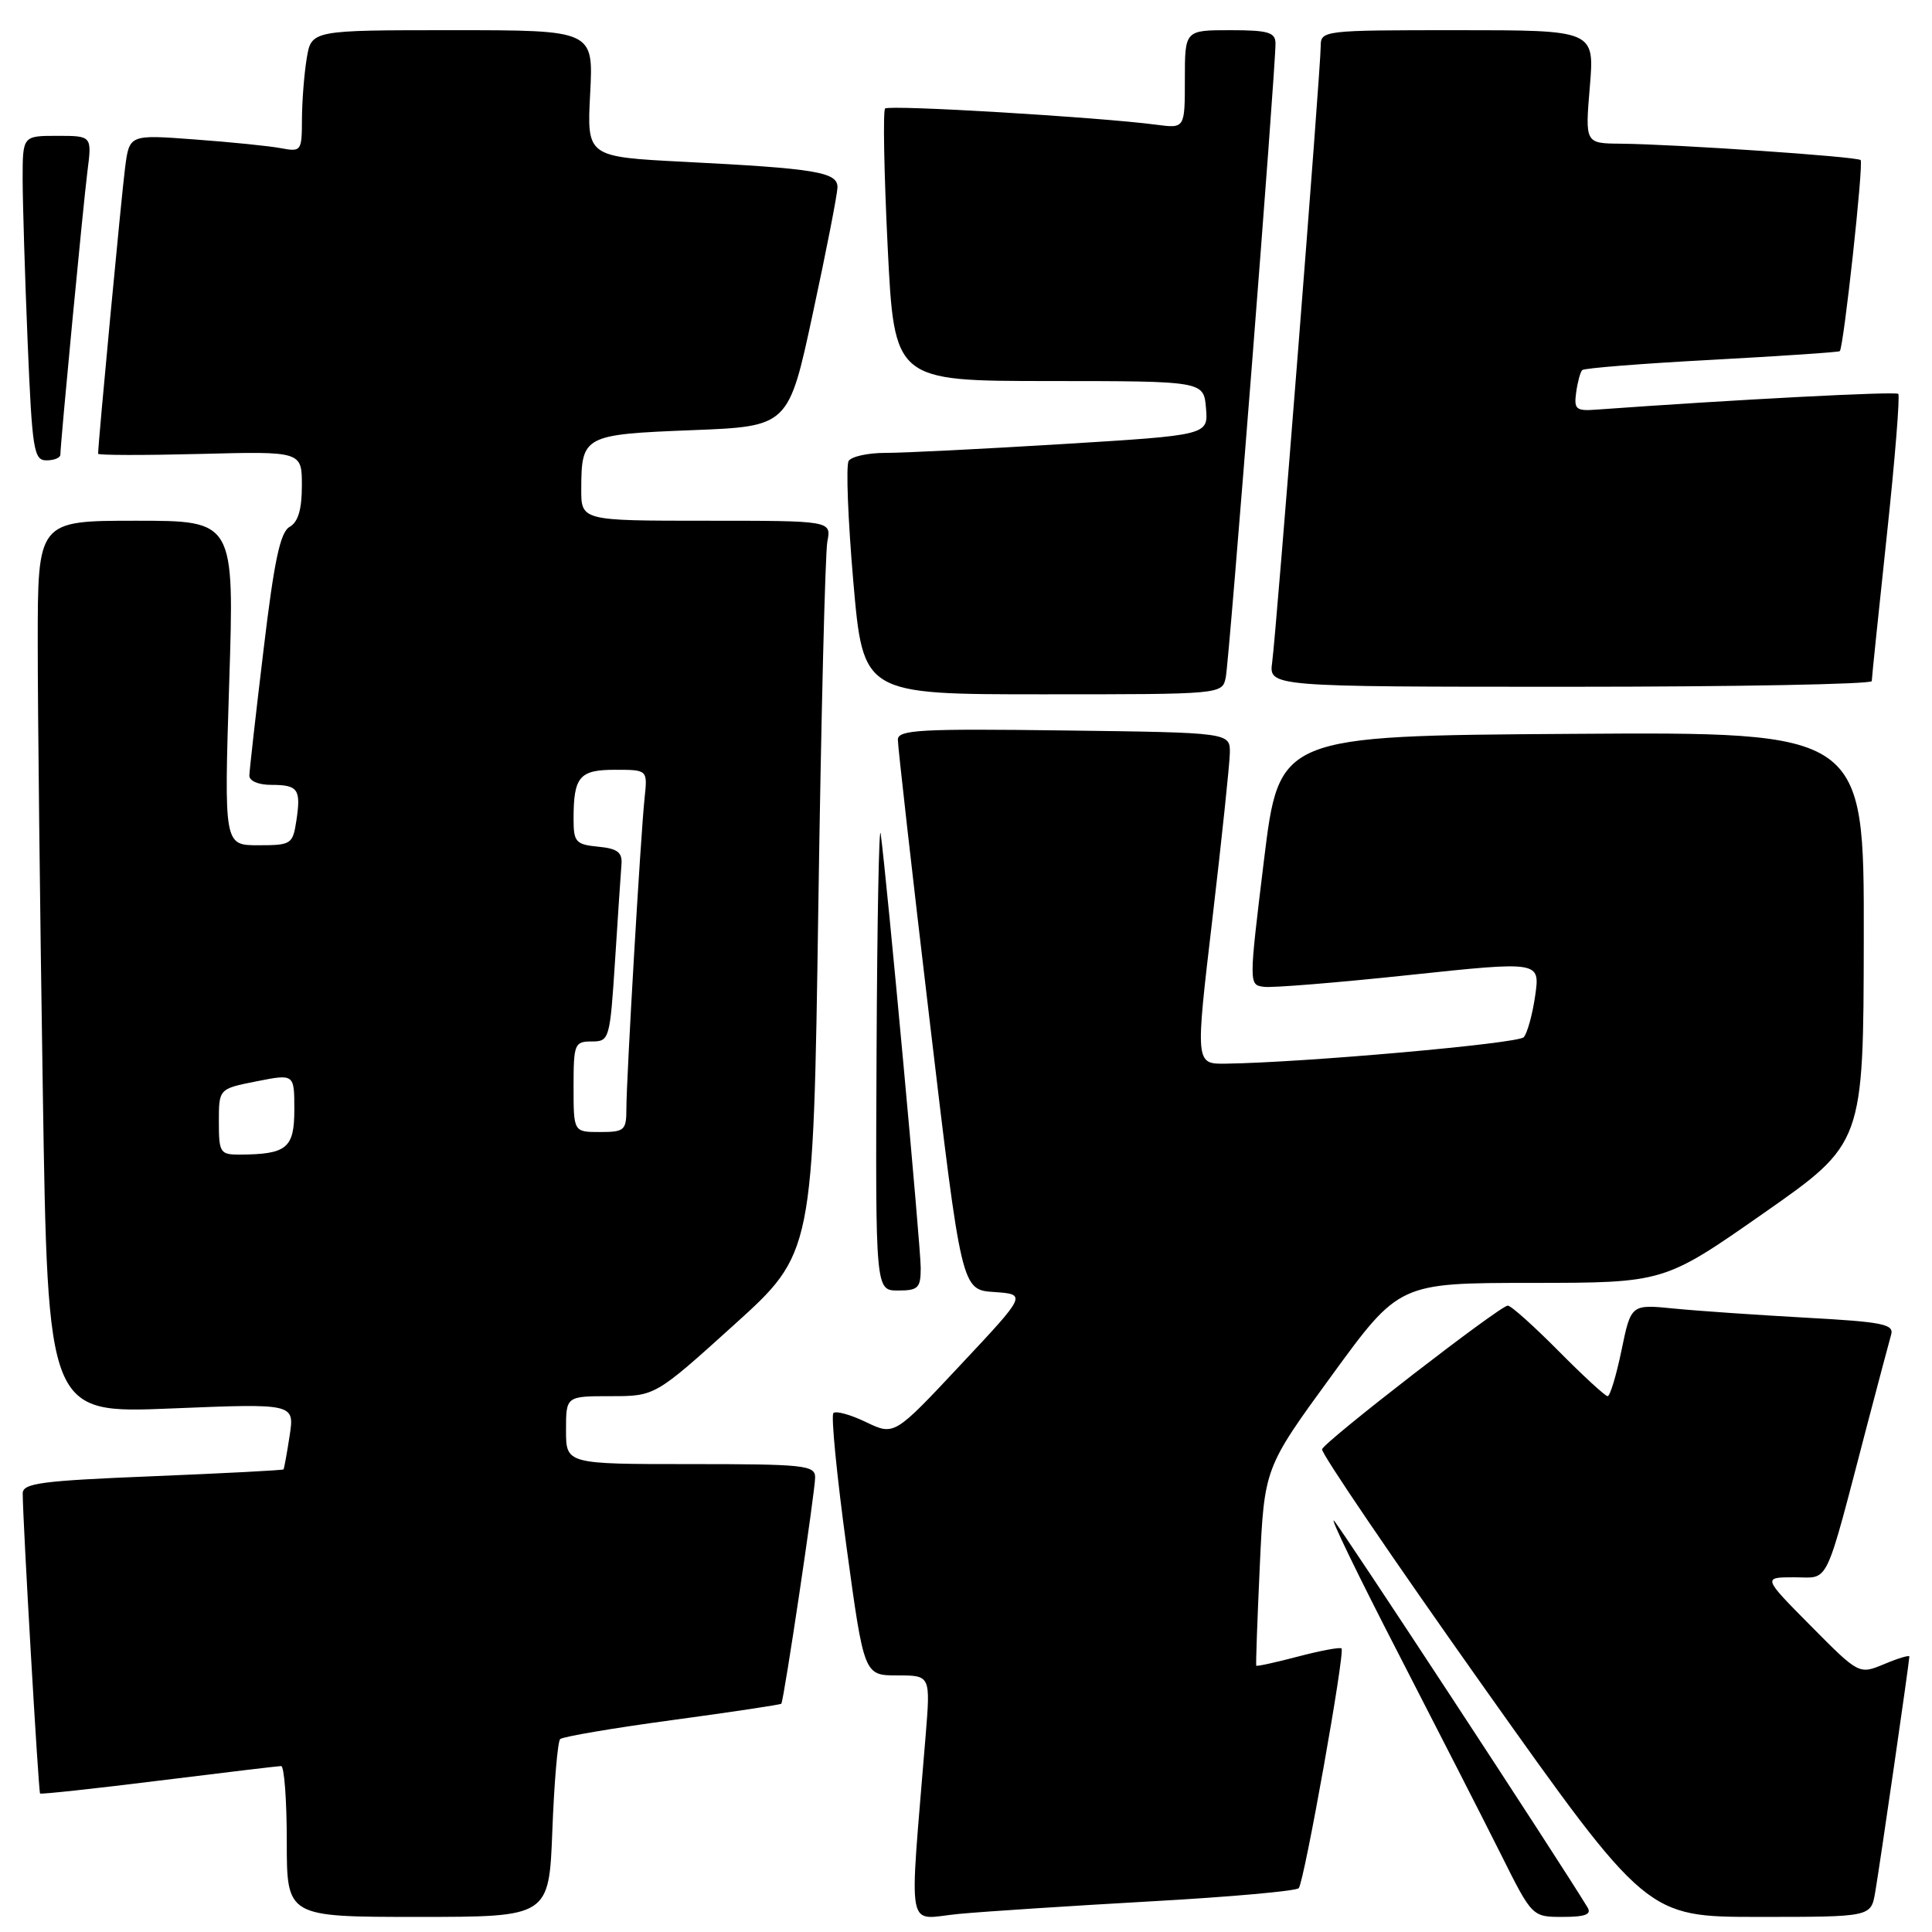 <?xml version="1.0" encoding="UTF-8" standalone="no"?>
<!DOCTYPE svg PUBLIC "-//W3C//DTD SVG 1.1//EN" "http://www.w3.org/Graphics/SVG/1.1/DTD/svg11.dtd" >
<svg xmlns="http://www.w3.org/2000/svg" xmlns:xlink="http://www.w3.org/1999/xlink" version="1.1" viewBox="0 0 256 256">
 <g >
 <path fill="currentColor"
d=" M 73.19 242.52 C 73.43 236.21 73.90 230.77 74.22 230.44 C 74.55 230.12 81.24 228.98 89.08 227.92 C 96.92 226.86 103.43 225.88 103.53 225.75 C 103.87 225.30 108.02 197.54 108.01 195.75 C 108.00 194.15 106.54 194.00 91.50 194.00 C 75.00 194.00 75.00 194.00 75.00 189.50 C 75.00 185.00 75.00 185.00 80.91 185.00 C 86.81 185.00 86.81 185.00 97.29 175.53 C 107.76 166.06 107.76 166.06 108.43 120.28 C 108.80 95.10 109.34 73.26 109.63 71.75 C 110.16 69.00 110.16 69.00 93.58 69.00 C 77.00 69.00 77.00 69.00 77.02 64.75 C 77.04 57.73 77.37 57.56 91.71 57.00 C 104.49 56.50 104.49 56.50 107.71 41.50 C 109.49 33.25 110.95 25.75 110.97 24.84 C 111.01 22.80 108.17 22.33 90.63 21.44 C 77.76 20.78 77.76 20.78 78.20 12.39 C 78.64 4.00 78.64 4.00 59.95 4.00 C 41.26 4.00 41.26 4.00 40.64 7.75 C 40.30 9.81 40.02 13.45 40.01 15.83 C 40.00 20.01 39.91 20.14 37.25 19.64 C 35.74 19.35 30.60 18.83 25.82 18.48 C 17.15 17.83 17.15 17.83 16.58 22.17 C 16.12 25.65 13.00 58.71 13.00 60.12 C 13.00 60.33 19.07 60.34 26.50 60.15 C 40.00 59.80 40.00 59.80 40.00 64.35 C 40.00 67.51 39.50 69.18 38.38 69.81 C 37.13 70.51 36.33 74.29 34.92 86.11 C 33.90 94.57 33.06 102.06 33.04 102.75 C 33.02 103.48 34.23 104.00 35.94 104.00 C 39.51 104.00 39.90 104.57 39.27 108.75 C 38.79 111.87 38.59 112.00 34.23 112.00 C 29.69 112.00 29.69 112.00 30.37 90.50 C 31.06 69.00 31.06 69.00 18.03 69.00 C 5.00 69.00 5.00 69.00 5.00 85.25 C 5.00 94.19 5.30 120.80 5.67 144.40 C 6.33 187.30 6.33 187.30 22.68 186.63 C 39.03 185.96 39.03 185.96 38.38 190.23 C 38.02 192.58 37.65 194.59 37.57 194.70 C 37.49 194.82 29.68 195.22 20.21 195.61 C 5.40 196.21 3.00 196.53 3.01 197.90 C 3.02 201.57 5.10 237.43 5.31 237.65 C 5.44 237.77 12.51 237.01 21.02 235.95 C 29.54 234.89 36.84 234.02 37.25 234.01 C 37.66 234.01 38.00 238.50 38.00 244.00 C 38.00 254.00 38.00 254.00 55.37 254.00 C 72.75 254.00 72.75 254.00 73.19 242.52 Z  M 152.50 251.94 C 162.95 251.36 171.77 250.57 172.09 250.19 C 172.82 249.34 178.25 218.92 177.76 218.43 C 177.57 218.23 174.97 218.72 172.00 219.50 C 169.03 220.28 166.53 220.83 166.46 220.71 C 166.39 220.60 166.60 214.65 166.93 207.50 C 167.53 194.50 167.53 194.50 176.47 182.25 C 185.40 170.00 185.40 170.00 202.95 169.99 C 220.50 169.98 220.50 169.98 233.71 160.74 C 246.92 151.50 246.92 151.50 246.96 124.24 C 247.00 96.98 247.00 96.98 208.25 97.24 C 169.50 97.50 169.50 97.50 167.48 114.00 C 165.47 130.50 165.47 130.50 167.48 130.76 C 168.59 130.91 177.28 130.20 186.78 129.19 C 204.07 127.36 204.07 127.36 203.42 131.93 C 203.06 134.44 202.37 136.92 201.90 137.44 C 201.12 138.28 172.71 140.80 162.44 140.94 C 158.38 141.00 158.38 141.00 160.65 121.75 C 161.89 111.16 162.93 101.28 162.96 99.79 C 163.00 97.07 163.00 97.07 141.00 96.79 C 121.99 96.54 118.99 96.70 118.97 98.00 C 118.96 98.83 120.85 115.57 123.18 135.20 C 127.41 170.91 127.41 170.91 131.73 171.20 C 136.05 171.50 136.05 171.50 127.27 180.86 C 118.50 190.23 118.50 190.23 114.76 188.44 C 112.71 187.45 110.76 186.91 110.43 187.24 C 110.10 187.57 110.88 195.52 112.16 204.92 C 114.49 222.00 114.49 222.00 118.90 222.00 C 123.30 222.00 123.30 222.00 122.65 230.00 C 120.46 257.04 119.93 254.26 127.09 253.60 C 130.62 253.27 142.05 252.53 152.50 251.94 Z  M 210.36 252.75 C 206.64 246.60 177.57 202.27 176.76 201.50 C 176.18 200.95 179.99 208.82 185.24 219.00 C 190.48 229.18 196.63 241.21 198.90 245.75 C 203.02 254.00 203.02 254.00 207.07 254.00 C 210.05 254.00 210.92 253.67 210.36 252.75 Z  M 248.47 250.75 C 249.07 247.31 253.00 220.17 253.00 219.50 C 253.00 219.28 251.50 219.73 249.67 220.50 C 246.33 221.89 246.33 221.89 239.94 215.44 C 233.56 209.00 233.56 209.00 237.75 209.00 C 242.51 209.00 241.65 210.80 247.49 188.50 C 248.93 183.00 250.33 177.77 250.58 176.87 C 251.00 175.46 249.51 175.16 239.28 174.60 C 232.80 174.24 224.94 173.70 221.81 173.39 C 216.12 172.82 216.12 172.82 214.86 178.91 C 214.17 182.26 213.34 185.00 213.02 185.00 C 212.70 185.00 209.77 182.30 206.50 179.00 C 203.23 175.70 200.22 173.00 199.79 173.00 C 198.77 173.00 175.59 190.93 175.18 192.03 C 175.01 192.50 184.62 206.64 196.53 223.45 C 218.20 254.00 218.20 254.00 233.05 254.00 C 247.91 254.00 247.91 254.00 248.47 250.75 Z  M 122.00 167.99 C 122.00 165.16 117.56 116.97 116.70 110.50 C 116.48 108.85 116.23 121.79 116.15 139.25 C 116.00 171.00 116.00 171.00 119.00 171.00 C 121.67 171.00 122.00 170.67 122.00 167.99 Z  M 162.42 89.75 C 162.89 87.49 169.04 9.04 169.01 5.75 C 169.00 4.28 168.04 4.00 163.00 4.00 C 157.00 4.00 157.00 4.00 157.00 10.51 C 157.00 17.02 157.00 17.02 153.25 16.53 C 145.62 15.52 117.80 13.86 117.28 14.38 C 116.99 14.68 117.14 22.92 117.62 32.70 C 118.50 50.48 118.50 50.48 139.00 50.49 C 159.50 50.50 159.50 50.50 159.80 54.08 C 160.10 57.66 160.10 57.66 140.80 58.84 C 130.19 59.49 119.61 60.02 117.31 60.01 C 115.00 60.01 112.82 60.49 112.45 61.08 C 112.08 61.68 112.36 68.88 113.07 77.08 C 114.37 92.00 114.37 92.00 138.16 92.00 C 161.96 92.00 161.96 92.00 162.42 89.75 Z  M 248.02 90.25 C 248.02 89.84 248.92 81.21 250.00 71.07 C 251.09 60.93 251.77 52.44 251.53 52.19 C 251.17 51.84 229.70 52.96 211.50 54.28 C 208.83 54.48 208.54 54.23 208.85 52.00 C 209.04 50.62 209.40 49.29 209.65 49.04 C 209.89 48.78 217.61 48.17 226.80 47.68 C 235.98 47.18 243.63 46.67 243.78 46.53 C 244.29 46.06 246.96 21.63 246.54 21.21 C 246.08 20.75 222.01 19.11 214.76 19.04 C 210.03 19.00 210.03 19.00 210.66 11.50 C 211.29 4.00 211.29 4.00 193.15 4.00 C 175.24 4.00 175.00 4.03 175.00 6.15 C 175.00 9.13 169.12 83.74 168.57 87.75 C 168.13 91.00 168.13 91.00 208.06 91.00 C 230.03 91.00 248.01 90.66 248.02 90.25 Z  M 8.00 60.25 C 8.01 58.68 11.01 27.28 11.58 22.75 C 12.19 18.00 12.19 18.00 7.59 18.00 C 3.00 18.00 3.00 18.00 3.00 23.75 C 3.01 26.91 3.30 36.59 3.66 45.25 C 4.26 59.65 4.47 61.00 6.16 61.00 C 7.17 61.00 8.00 60.66 8.00 60.25 Z  M 29.00 148.63 C 29.00 144.27 29.00 144.27 34.00 143.28 C 39.00 142.29 39.00 142.29 39.00 147.03 C 39.00 152.14 38.01 152.96 31.75 152.99 C 29.17 153.00 29.00 152.73 29.00 148.63 Z  M 76.00 144.00 C 76.00 138.33 76.13 138.00 78.40 138.00 C 80.75 138.00 80.82 137.74 81.50 127.25 C 81.88 121.34 82.26 115.60 82.35 114.50 C 82.47 112.93 81.79 112.43 79.25 112.19 C 76.29 111.90 76.00 111.57 76.00 108.52 C 76.00 102.91 76.77 102.00 81.51 102.00 C 85.81 102.00 85.81 102.00 85.41 105.75 C 84.89 110.66 83.00 142.90 83.00 146.90 C 83.00 149.78 82.75 150.00 79.50 150.00 C 76.00 150.00 76.00 150.00 76.00 144.00 Z "/>
</g>
</svg>